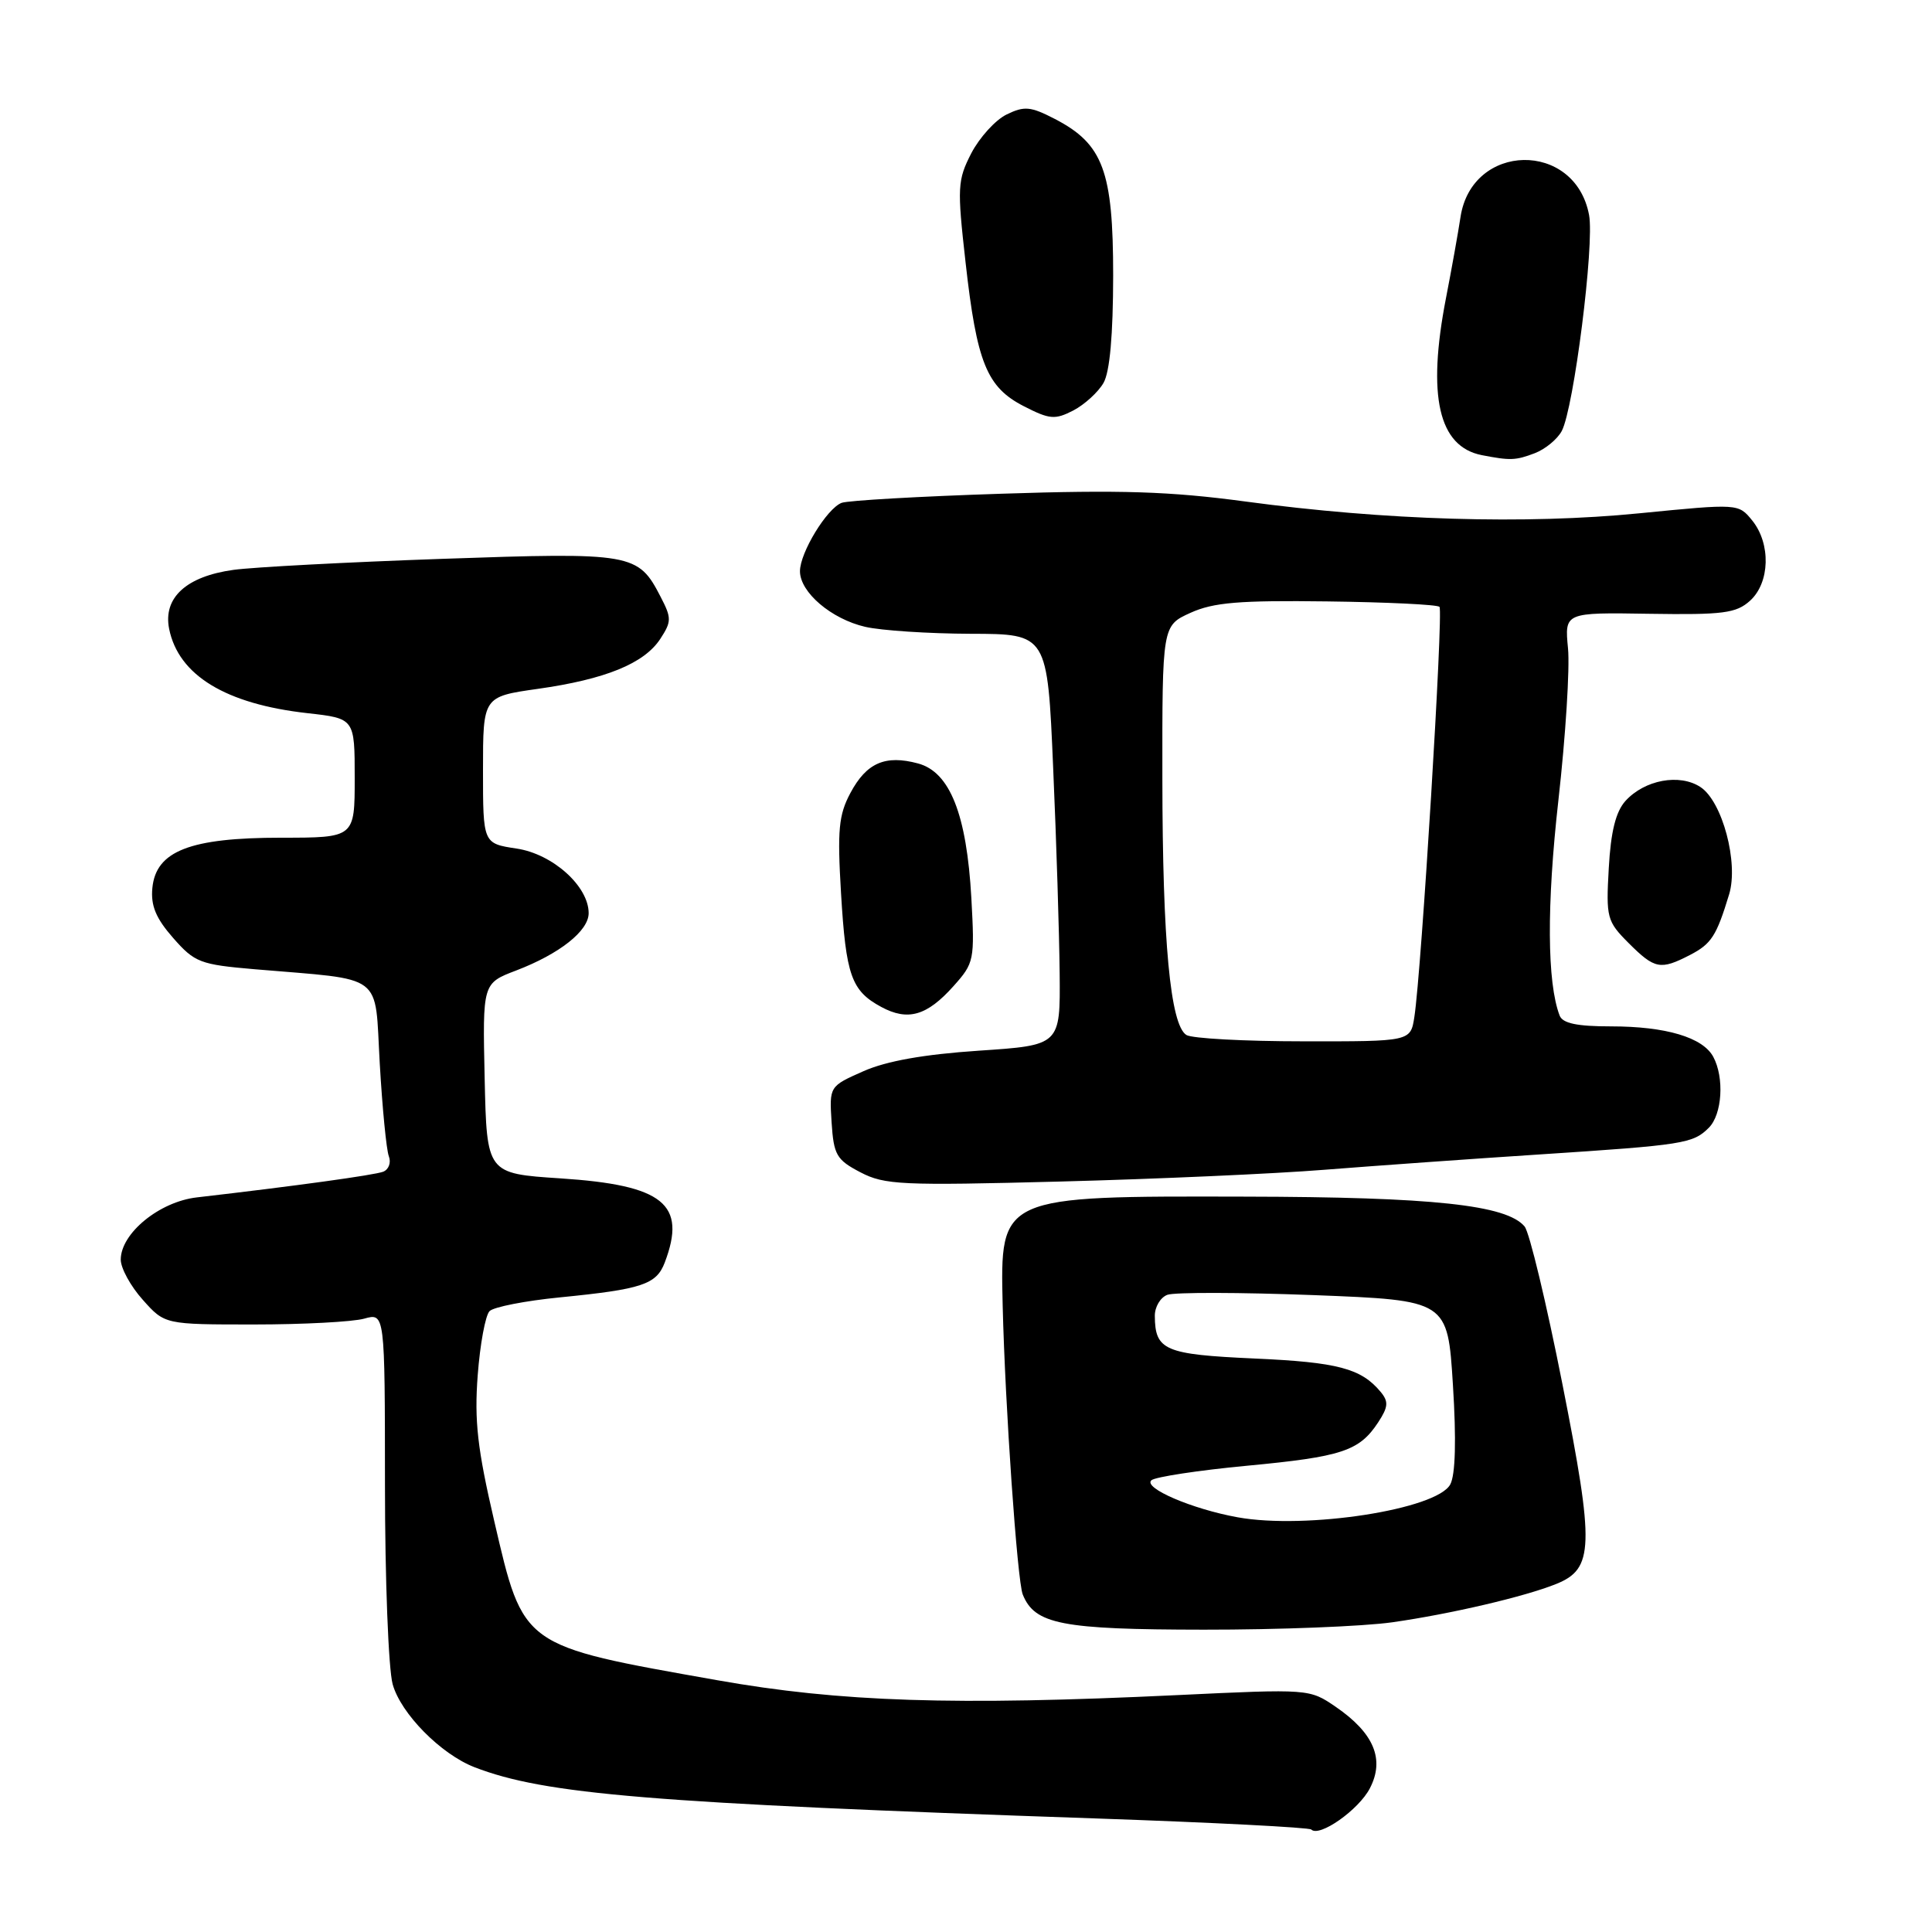 <?xml version="1.0" encoding="UTF-8" standalone="no"?>
<!DOCTYPE svg PUBLIC "-//W3C//DTD SVG 1.1//EN" "http://www.w3.org/Graphics/SVG/1.1/DTD/svg11.dtd" >
<svg xmlns="http://www.w3.org/2000/svg" xmlns:xlink="http://www.w3.org/1999/xlink" version="1.1" viewBox="0 0 256 256">
 <g >
 <path fill="currentColor"
d=" M 181.52 236.95 C 183.51 233.11 182.05 229.64 177.00 226.17 C 173.51 223.78 173.47 223.78 156.00 224.61 C 126.42 226.02 111.32 225.53 95.00 222.63 C 68.99 218.02 69.39 218.31 65.48 201.51 C 63.26 191.97 62.84 188.26 63.30 182.22 C 63.61 178.10 64.32 174.28 64.87 173.73 C 65.42 173.18 69.61 172.36 74.18 171.91 C 85.09 170.83 86.97 170.20 88.08 167.30 C 91.03 159.54 87.92 157.03 74.25 156.14 C 64.50 155.50 64.50 155.50 64.22 142.90 C 63.94 130.29 63.94 130.29 68.41 128.59 C 74.15 126.39 78.00 123.35 78.00 121.00 C 78.00 117.43 73.24 113.16 68.46 112.44 C 64.00 111.77 64.00 111.77 64.00 102.04 C 64.00 92.31 64.00 92.31 71.25 91.28 C 80.23 90.01 85.35 87.92 87.49 84.66 C 88.99 82.36 89.00 81.90 87.54 79.09 C 84.55 73.29 83.85 73.17 58.59 74.05 C 45.99 74.49 33.55 75.15 30.94 75.51 C 24.69 76.37 21.59 79.20 22.41 83.32 C 23.65 89.48 29.90 93.29 40.75 94.50 C 47.00 95.20 47.00 95.20 47.00 103.10 C 47.00 111.00 47.00 111.00 37.25 111.00 C 25.18 111.00 20.67 112.76 20.19 117.65 C 19.96 120.01 20.66 121.68 22.94 124.28 C 25.80 127.54 26.51 127.81 33.75 128.43 C 51.16 129.91 49.62 128.75 50.32 140.92 C 50.66 146.83 51.20 152.36 51.52 153.20 C 51.85 154.05 51.51 154.97 50.77 155.26 C 49.58 155.71 39.24 157.14 26.09 158.66 C 21.12 159.23 16.00 163.42 16.00 166.91 C 16.00 168.04 17.31 170.44 18.92 172.23 C 21.83 175.50 21.83 175.50 33.67 175.50 C 40.17 175.50 46.74 175.15 48.25 174.73 C 51.00 173.96 51.00 173.96 51.01 196.73 C 51.01 209.25 51.47 221.15 52.03 223.17 C 53.11 227.06 58.41 232.43 62.86 234.16 C 72.20 237.77 86.20 238.93 145.38 240.96 C 160.71 241.49 173.48 242.15 173.75 242.42 C 174.82 243.49 180.05 239.81 181.52 236.95 Z  M 184.50 214.96 C 192.21 213.86 202.02 211.57 206.19 209.89 C 211.19 207.88 211.29 204.96 207.04 183.46 C 204.92 172.72 202.66 163.29 202.02 162.52 C 199.64 159.66 189.90 158.61 165.00 158.56 C 132.39 158.48 132.52 158.42 132.86 173.00 C 133.18 186.28 134.79 209.45 135.52 211.28 C 137.11 215.23 140.66 215.92 159.50 215.94 C 169.40 215.95 180.65 215.51 184.50 214.96 Z  M 175.50 155.00 C 182.10 154.48 194.93 153.56 204.00 152.97 C 223.13 151.72 224.33 151.53 226.43 149.43 C 228.20 147.66 228.50 142.80 227.02 140.04 C 225.64 137.46 220.74 136.00 213.46 136.00 C 208.96 136.00 207.06 135.60 206.66 134.57 C 204.99 130.20 204.93 119.96 206.50 106.00 C 207.45 97.57 208.02 88.54 207.77 85.92 C 207.31 81.15 207.31 81.15 218.54 81.33 C 228.33 81.48 230.05 81.26 231.89 79.60 C 234.53 77.21 234.67 72.05 232.18 68.97 C 230.35 66.72 230.35 66.72 217.27 68.01 C 202.17 69.51 183.54 68.95 165.00 66.45 C 155.04 65.11 148.49 64.90 132.75 65.42 C 121.88 65.77 112.33 66.32 111.52 66.63 C 109.56 67.38 106.00 73.23 106.00 75.69 C 106.00 78.48 110.15 82.02 114.65 83.06 C 116.77 83.55 123.06 83.96 128.64 83.98 C 138.79 84.00 138.79 84.00 139.55 101.75 C 139.98 111.51 140.36 123.78 140.41 129.00 C 140.50 138.50 140.50 138.50 129.71 139.22 C 122.41 139.71 117.46 140.59 114.41 141.94 C 109.89 143.94 109.89 143.94 110.19 148.72 C 110.47 153.04 110.84 153.68 114.00 155.33 C 117.21 157.01 119.44 157.11 140.50 156.56 C 153.15 156.23 168.90 155.53 175.50 155.00 Z  M 126.34 130.67 C 129.09 127.60 129.16 127.23 128.71 119.00 C 128.09 107.91 125.87 102.29 121.64 101.16 C 117.30 99.99 114.81 101.08 112.68 105.08 C 111.13 107.98 110.94 109.99 111.44 118.34 C 112.09 129.26 112.80 131.29 116.78 133.43 C 120.30 135.33 122.83 134.60 126.34 130.67 Z  M 223.93 126.54 C 226.77 125.07 227.44 124.03 229.12 118.50 C 230.39 114.32 228.22 106.19 225.32 104.29 C 222.55 102.47 217.92 103.33 215.38 106.13 C 214.10 107.55 213.44 110.18 213.17 115.04 C 212.80 121.61 212.92 122.07 215.81 124.97 C 219.27 128.42 220.01 128.56 223.93 126.54 Z  M 203.37 60.05 C 204.75 59.52 206.36 58.20 206.94 57.11 C 208.54 54.11 211.29 32.38 210.56 28.49 C 208.71 18.60 195.01 18.84 193.52 28.79 C 193.21 30.83 192.35 35.65 191.60 39.50 C 189.08 52.50 190.61 59.18 196.35 60.31 C 200.12 61.04 200.82 61.02 203.37 60.05 Z  M 146.22 50.74 C 147.06 49.27 147.49 44.39 147.50 36.50 C 147.50 22.66 146.17 19.08 139.79 15.77 C 136.56 14.10 135.74 14.02 133.38 15.17 C 131.89 15.90 129.79 18.22 128.70 20.31 C 126.87 23.88 126.82 24.82 127.94 34.75 C 129.43 48.07 130.75 51.31 135.67 53.83 C 139.08 55.58 139.79 55.64 142.22 54.39 C 143.71 53.61 145.51 51.97 146.22 50.74 Z  M 164.00 201.05 C 157.95 199.96 151.42 197.15 152.57 196.14 C 153.08 195.70 158.77 194.83 165.21 194.22 C 177.83 193.03 180.12 192.27 182.62 188.46 C 183.95 186.43 184.01 185.72 182.95 184.44 C 180.36 181.32 177.27 180.50 166.21 180.01 C 154.32 179.47 153.05 178.93 153.02 174.36 C 153.01 173.18 153.75 171.92 154.68 171.57 C 155.60 171.22 164.33 171.24 174.09 171.61 C 191.82 172.30 191.82 172.30 192.52 183.51 C 192.98 190.79 192.85 195.41 192.17 196.69 C 190.39 200.01 173.08 202.69 164.00 201.05 Z  M 157.20 137.14 C 155.07 135.79 154.04 124.79 154.02 103.20 C 154.00 82.90 154.00 82.90 157.75 81.20 C 160.80 79.82 164.20 79.54 175.85 79.69 C 183.75 79.79 190.45 80.11 190.74 80.41 C 191.27 80.94 188.35 128.67 187.41 134.75 C 186.91 138.00 186.91 138.00 172.70 137.98 C 164.89 137.98 157.91 137.60 157.20 137.14 Z "/>
</g>
</svg>